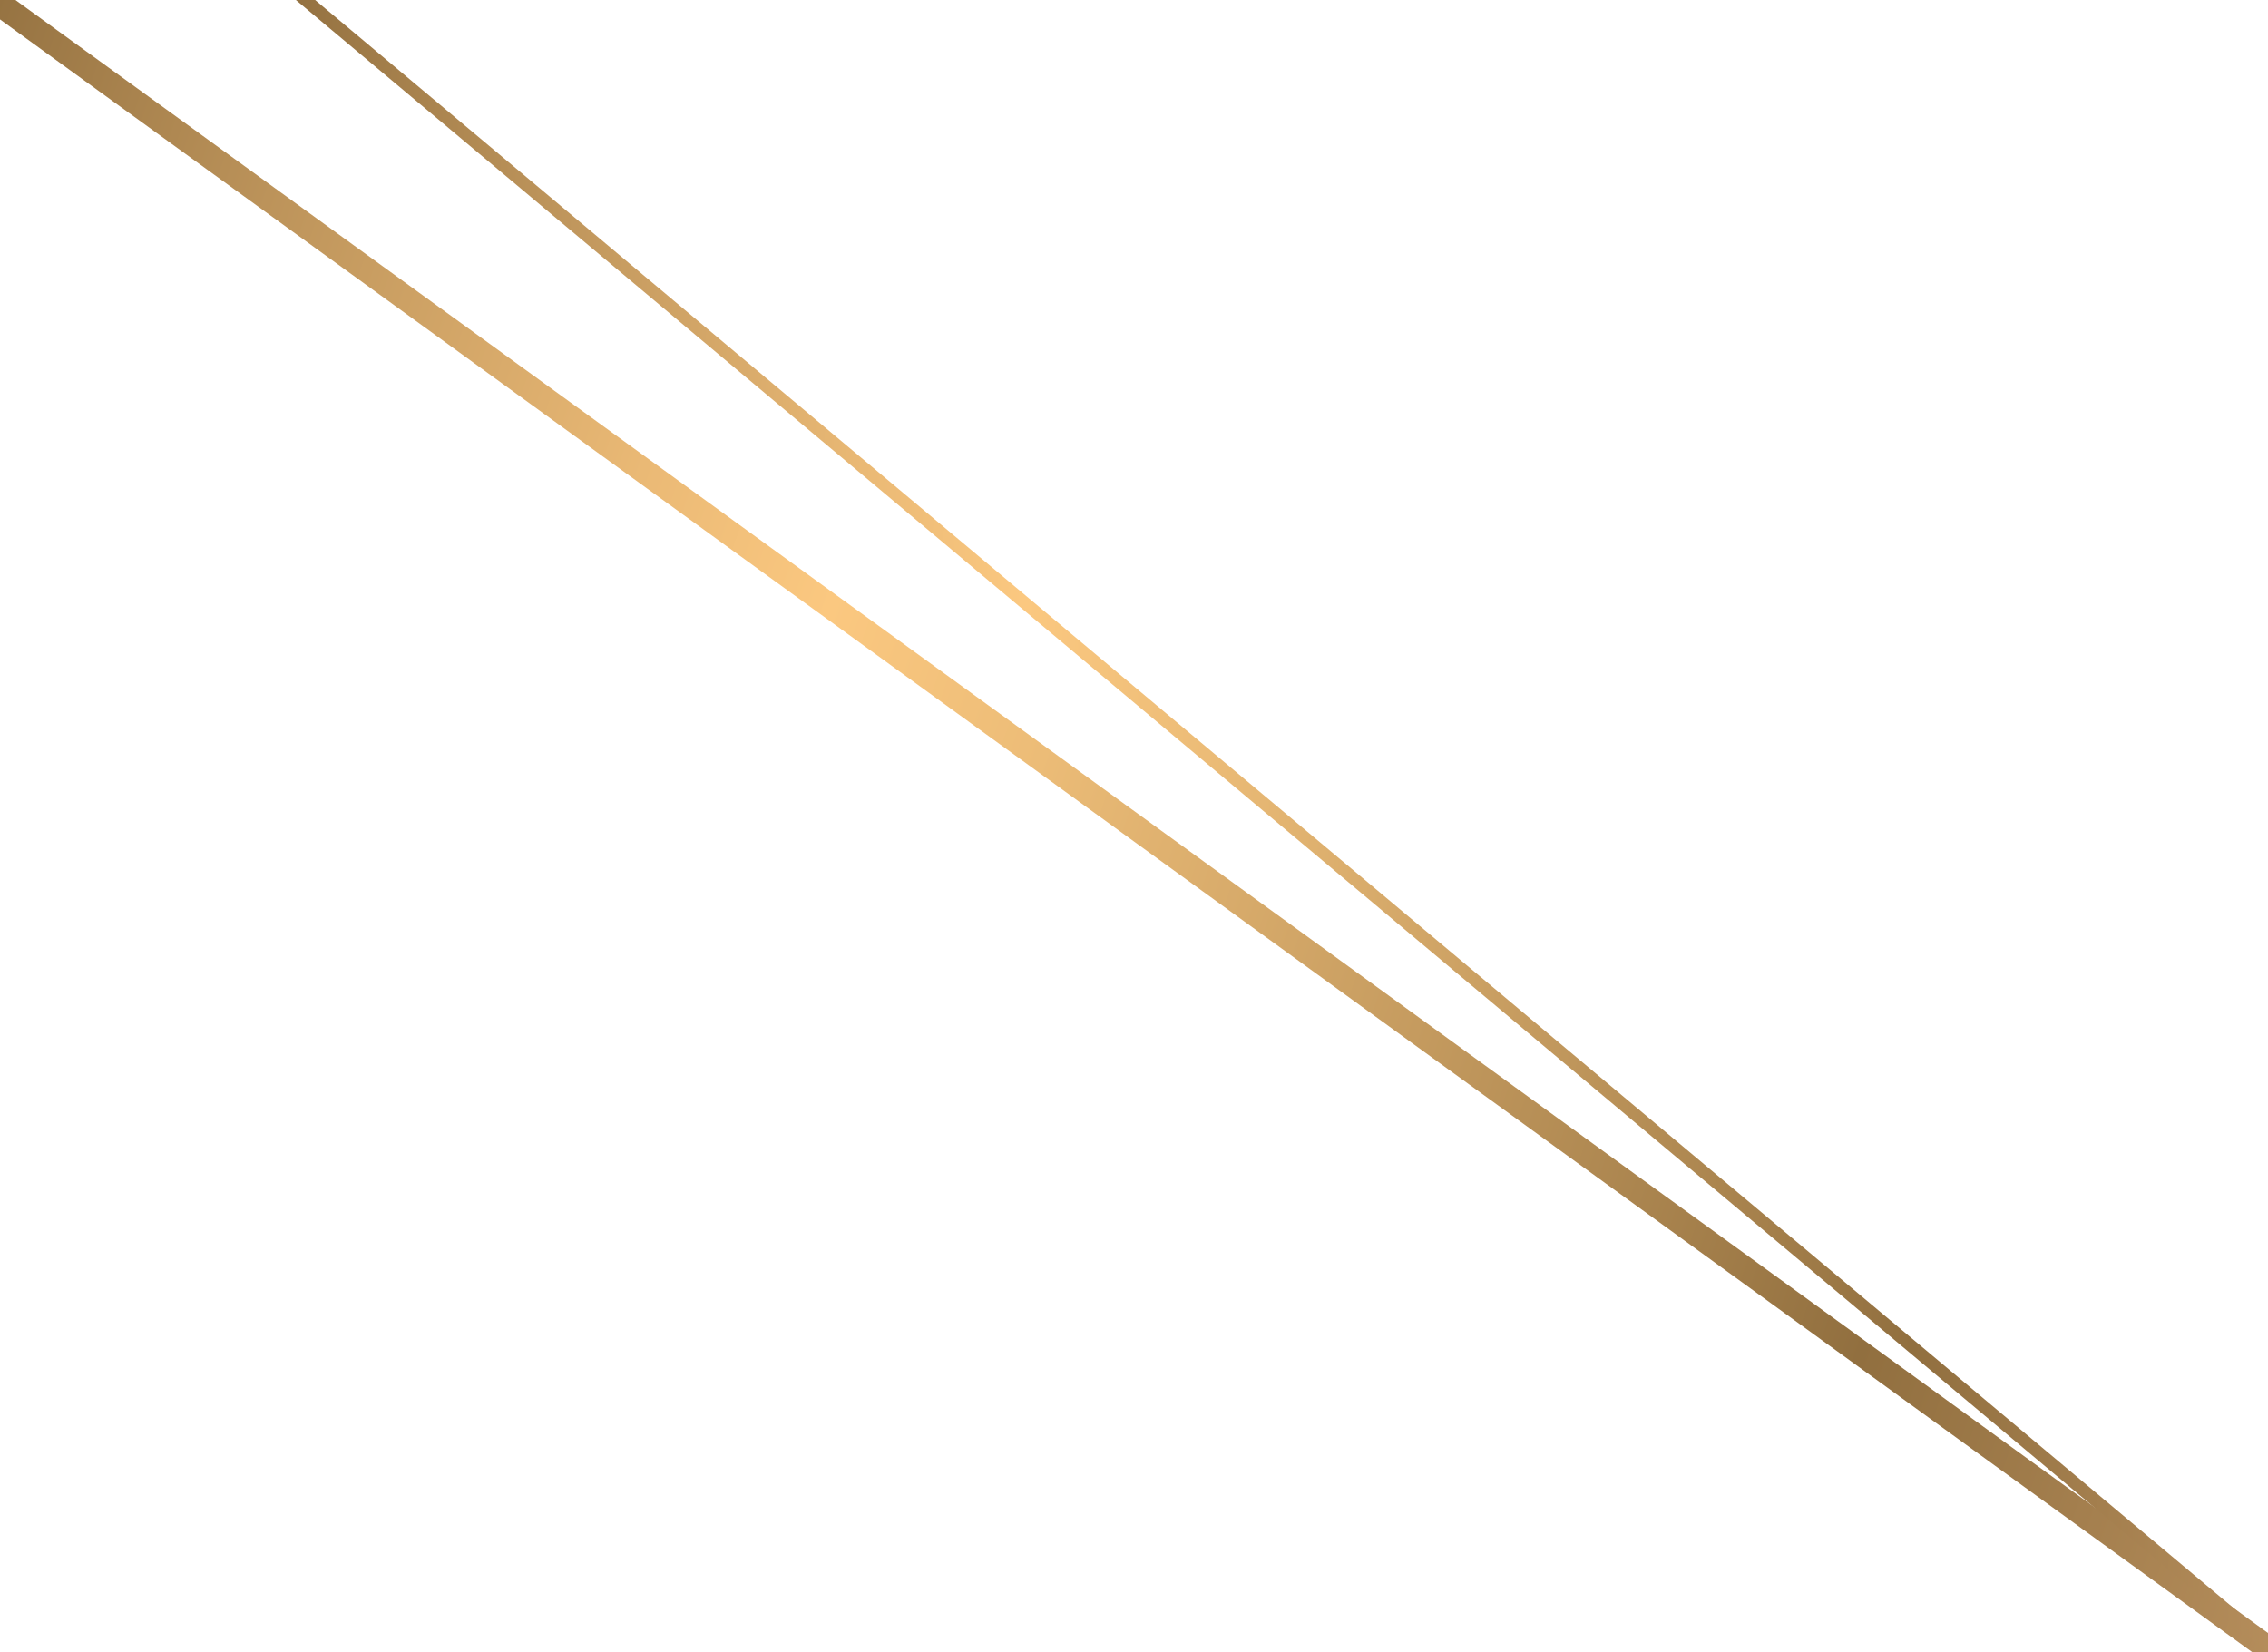 <svg xmlns="http://www.w3.org/2000/svg" xmlns:xlink="http://www.w3.org/1999/xlink" viewBox="0 0 188.67 137.46"><defs><style>.cls-1{fill:url(#linear-gradient);}.cls-2{fill:url(#linear-gradient-2);}</style><linearGradient id="linear-gradient" x1="-20.7" y1="43.54" x2="309.26" y2="43.54" gradientTransform="matrix(-0.42, -0.6, -0.91, 0.28, 194.04, 143.32)" gradientUnits="userSpaceOnUse"><stop offset="0" stop-color="#b78f5d"/><stop offset="0.19" stop-color="#916f3f"/><stop offset="0.38" stop-color="#c59b5f"/><stop offset="0.54" stop-color="#ecbc77"/><stop offset="0.63" stop-color="#fbc880"/><stop offset="0.71" stop-color="#eab975"/><stop offset="0.87" stop-color="#bc935a"/><stop offset="1" stop-color="#916f3f"/></linearGradient><linearGradient id="linear-gradient-2" x1="-4.15" y1="70.47" x2="166.67" y2="66.99" gradientTransform="matrix(-0.64, -0.77, -0.77, 0.64, 212.28, 86.85)" xlink:href="#linear-gradient"/></defs><g id="圖層_2" data-name="圖層 2"><rect class="cls-1" x="93.3" y="-50.77" width="2.06" height="239" transform="translate(-16.68 104.76) rotate(-54.06)"/><rect class="cls-2" x="106.89" y="-40.45" width="1.03" height="218.36" transform="translate(-14.26 106.89) rotate(-50.03)"/></g></svg>